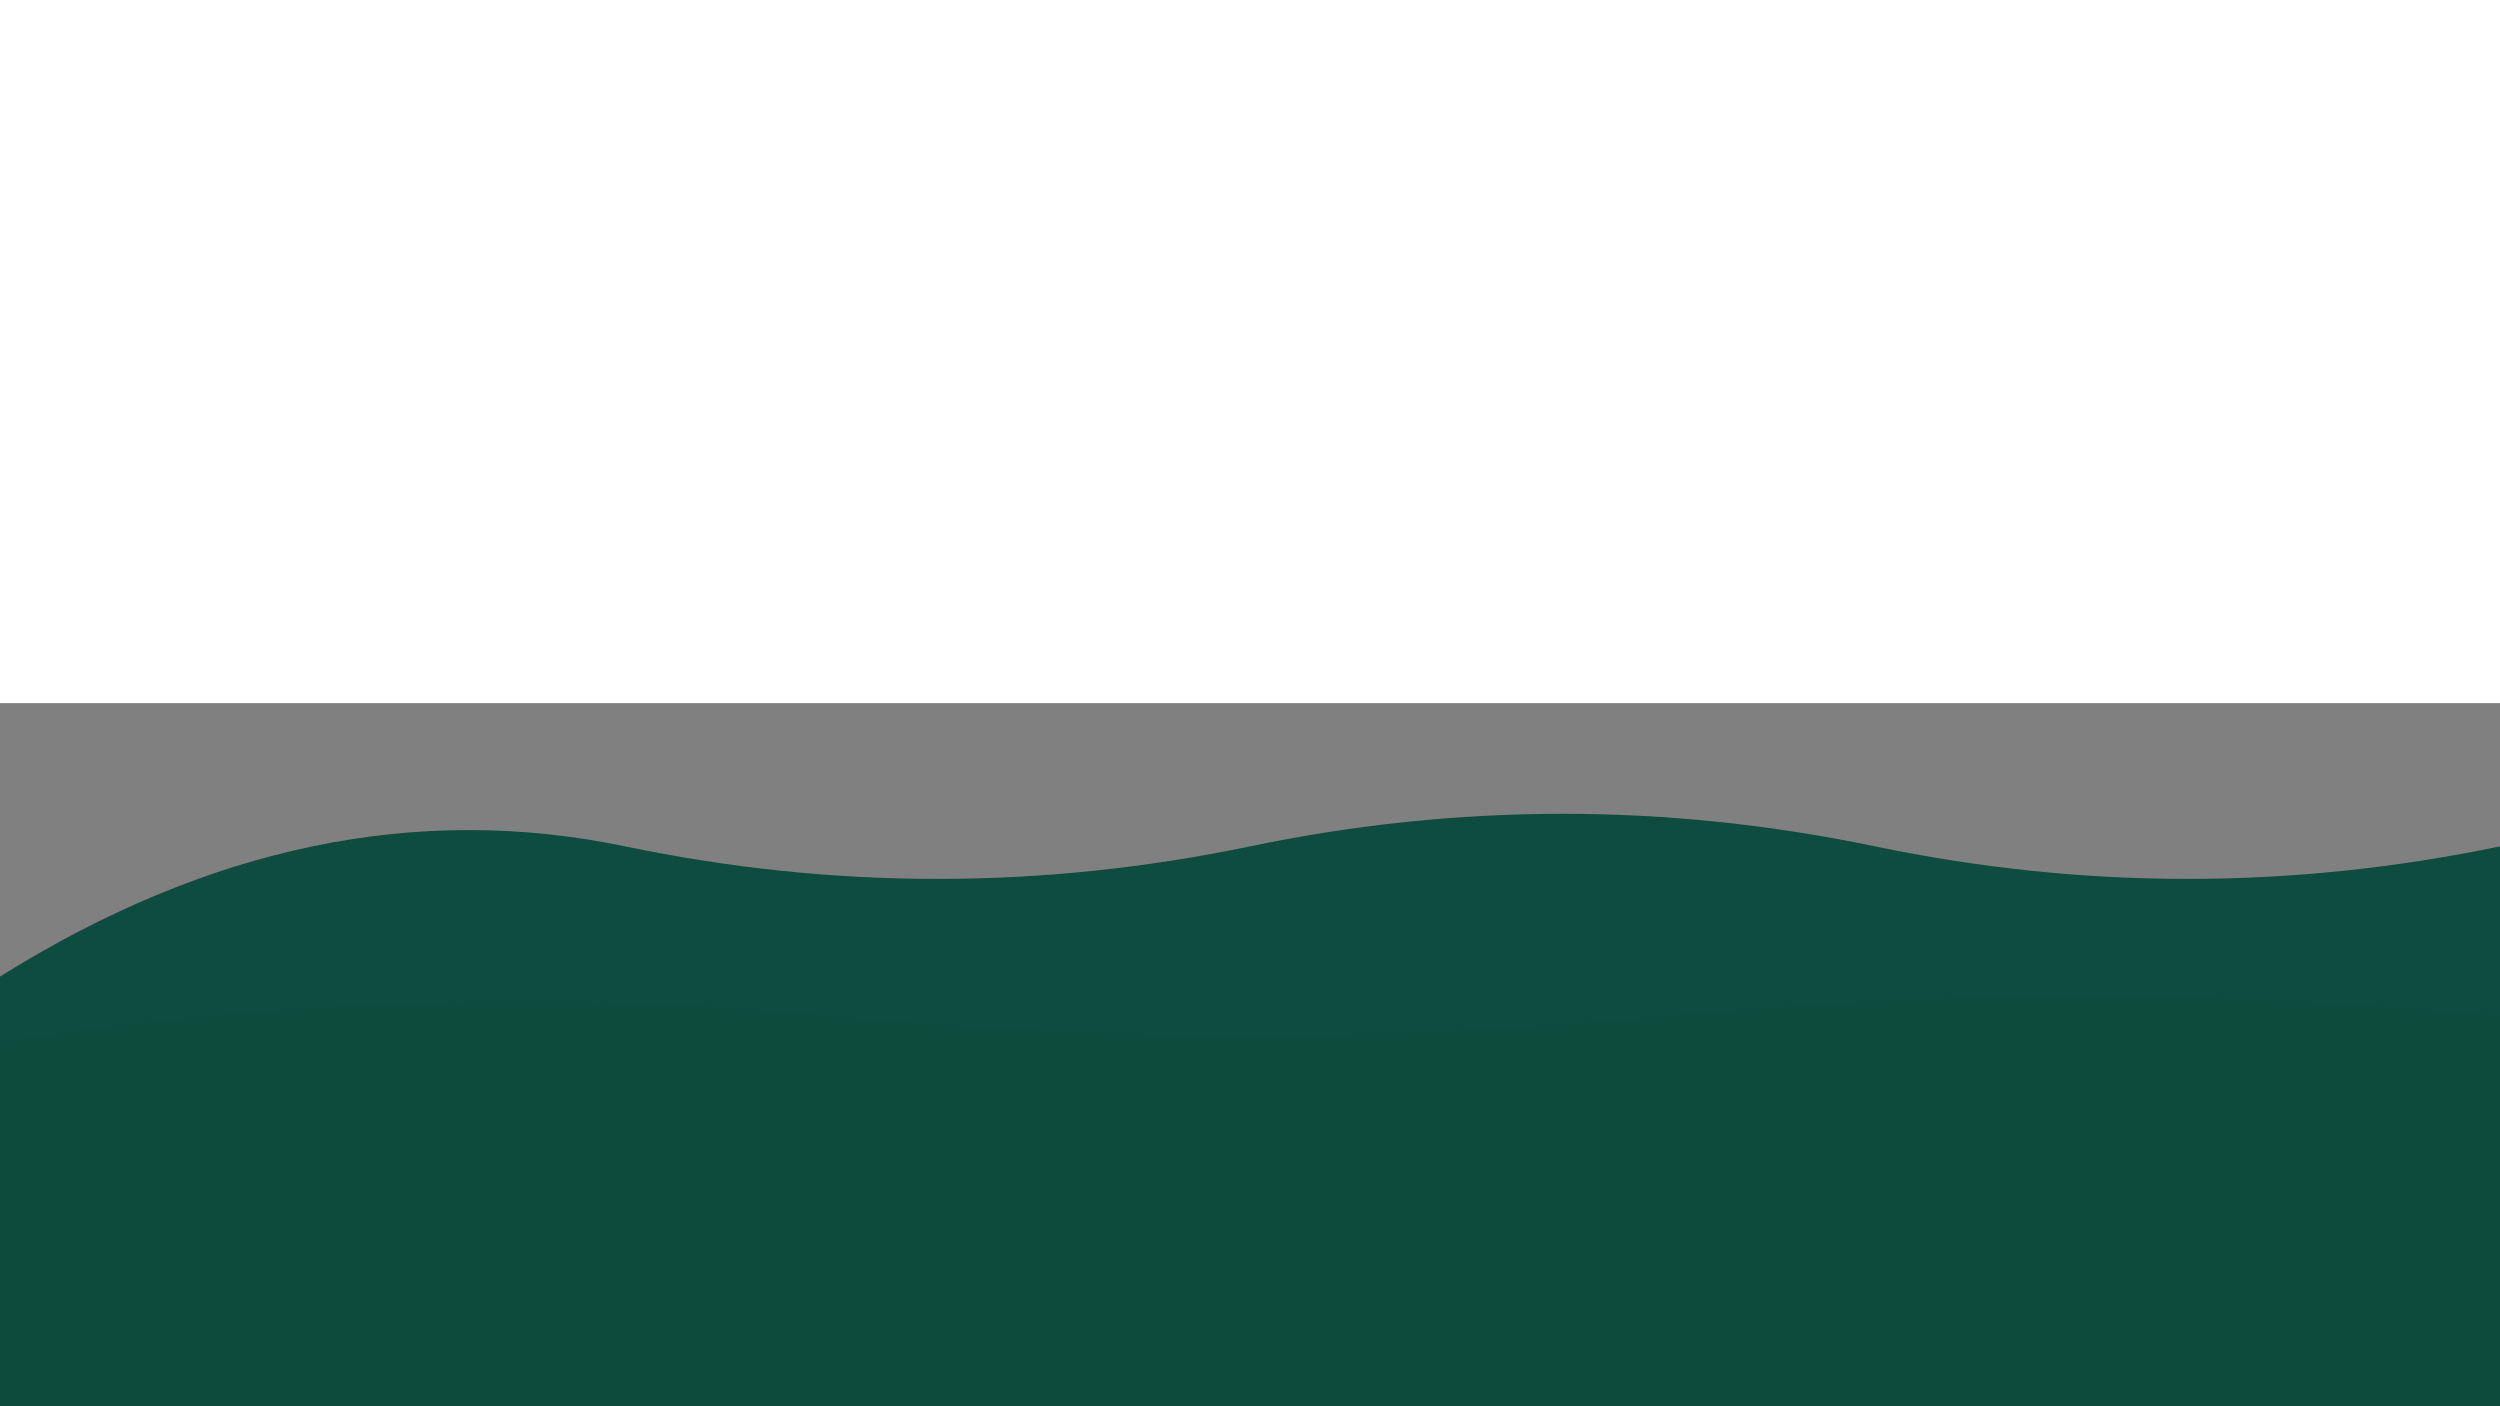 <svg width="1920" height="1080" viewBox="0 0 1920 1080" xmlns="http://www.w3.org/2000/svg">
  <rect x="0" y="0" width="1920" height="1080" fill="#808080" stroke="none"/>
  <defs>
    <linearGradient id="waveGradient" x1="0%" y1="0%" x2="0%" y2="100%">
      <stop offset="0%" style="stop-color:#0d4c3e;stop-opacity:1" />
      <stop offset="50%" style="stop-color:#0d4c3e;stop-opacity:1" />
      <stop offset="100%" style="stop-color:#0d4c3e;stop-opacity:1" />
    </linearGradient>
    <linearGradient id="foamGradient" x1="0%" y1="0%" x2="0%" y2="100%">
      <stop offset="0%" style="stop-color:#ffffff;stop-opacity:0.9" />
      <stop offset="100%" style="stop-color:#e0f2fe;stop-opacity:0.7" />
    </linearGradient>
  </defs>
  
  <!-- White top half -->
  <rect width="1920" height="540" fill="#ffffff"/>
  
  <!-- Simple wave from bottom -->
  <path d="M0 750 Q240 600 480 650 Q720 700 960 650 Q1200 600 1440 650 Q1680 700 1920 650 L1920 1080 L0 1080 Z" fill="#0d4c3e"/>
  
  <!-- Secondary wave layer -->
  <path d="M0 800 Q320 750 640 780 Q960 810 1280 780 Q1600 750 1920 780 L1920 1080 L0 1080 Z" fill="#0d4c3e" opacity="0.8"/>
</svg>